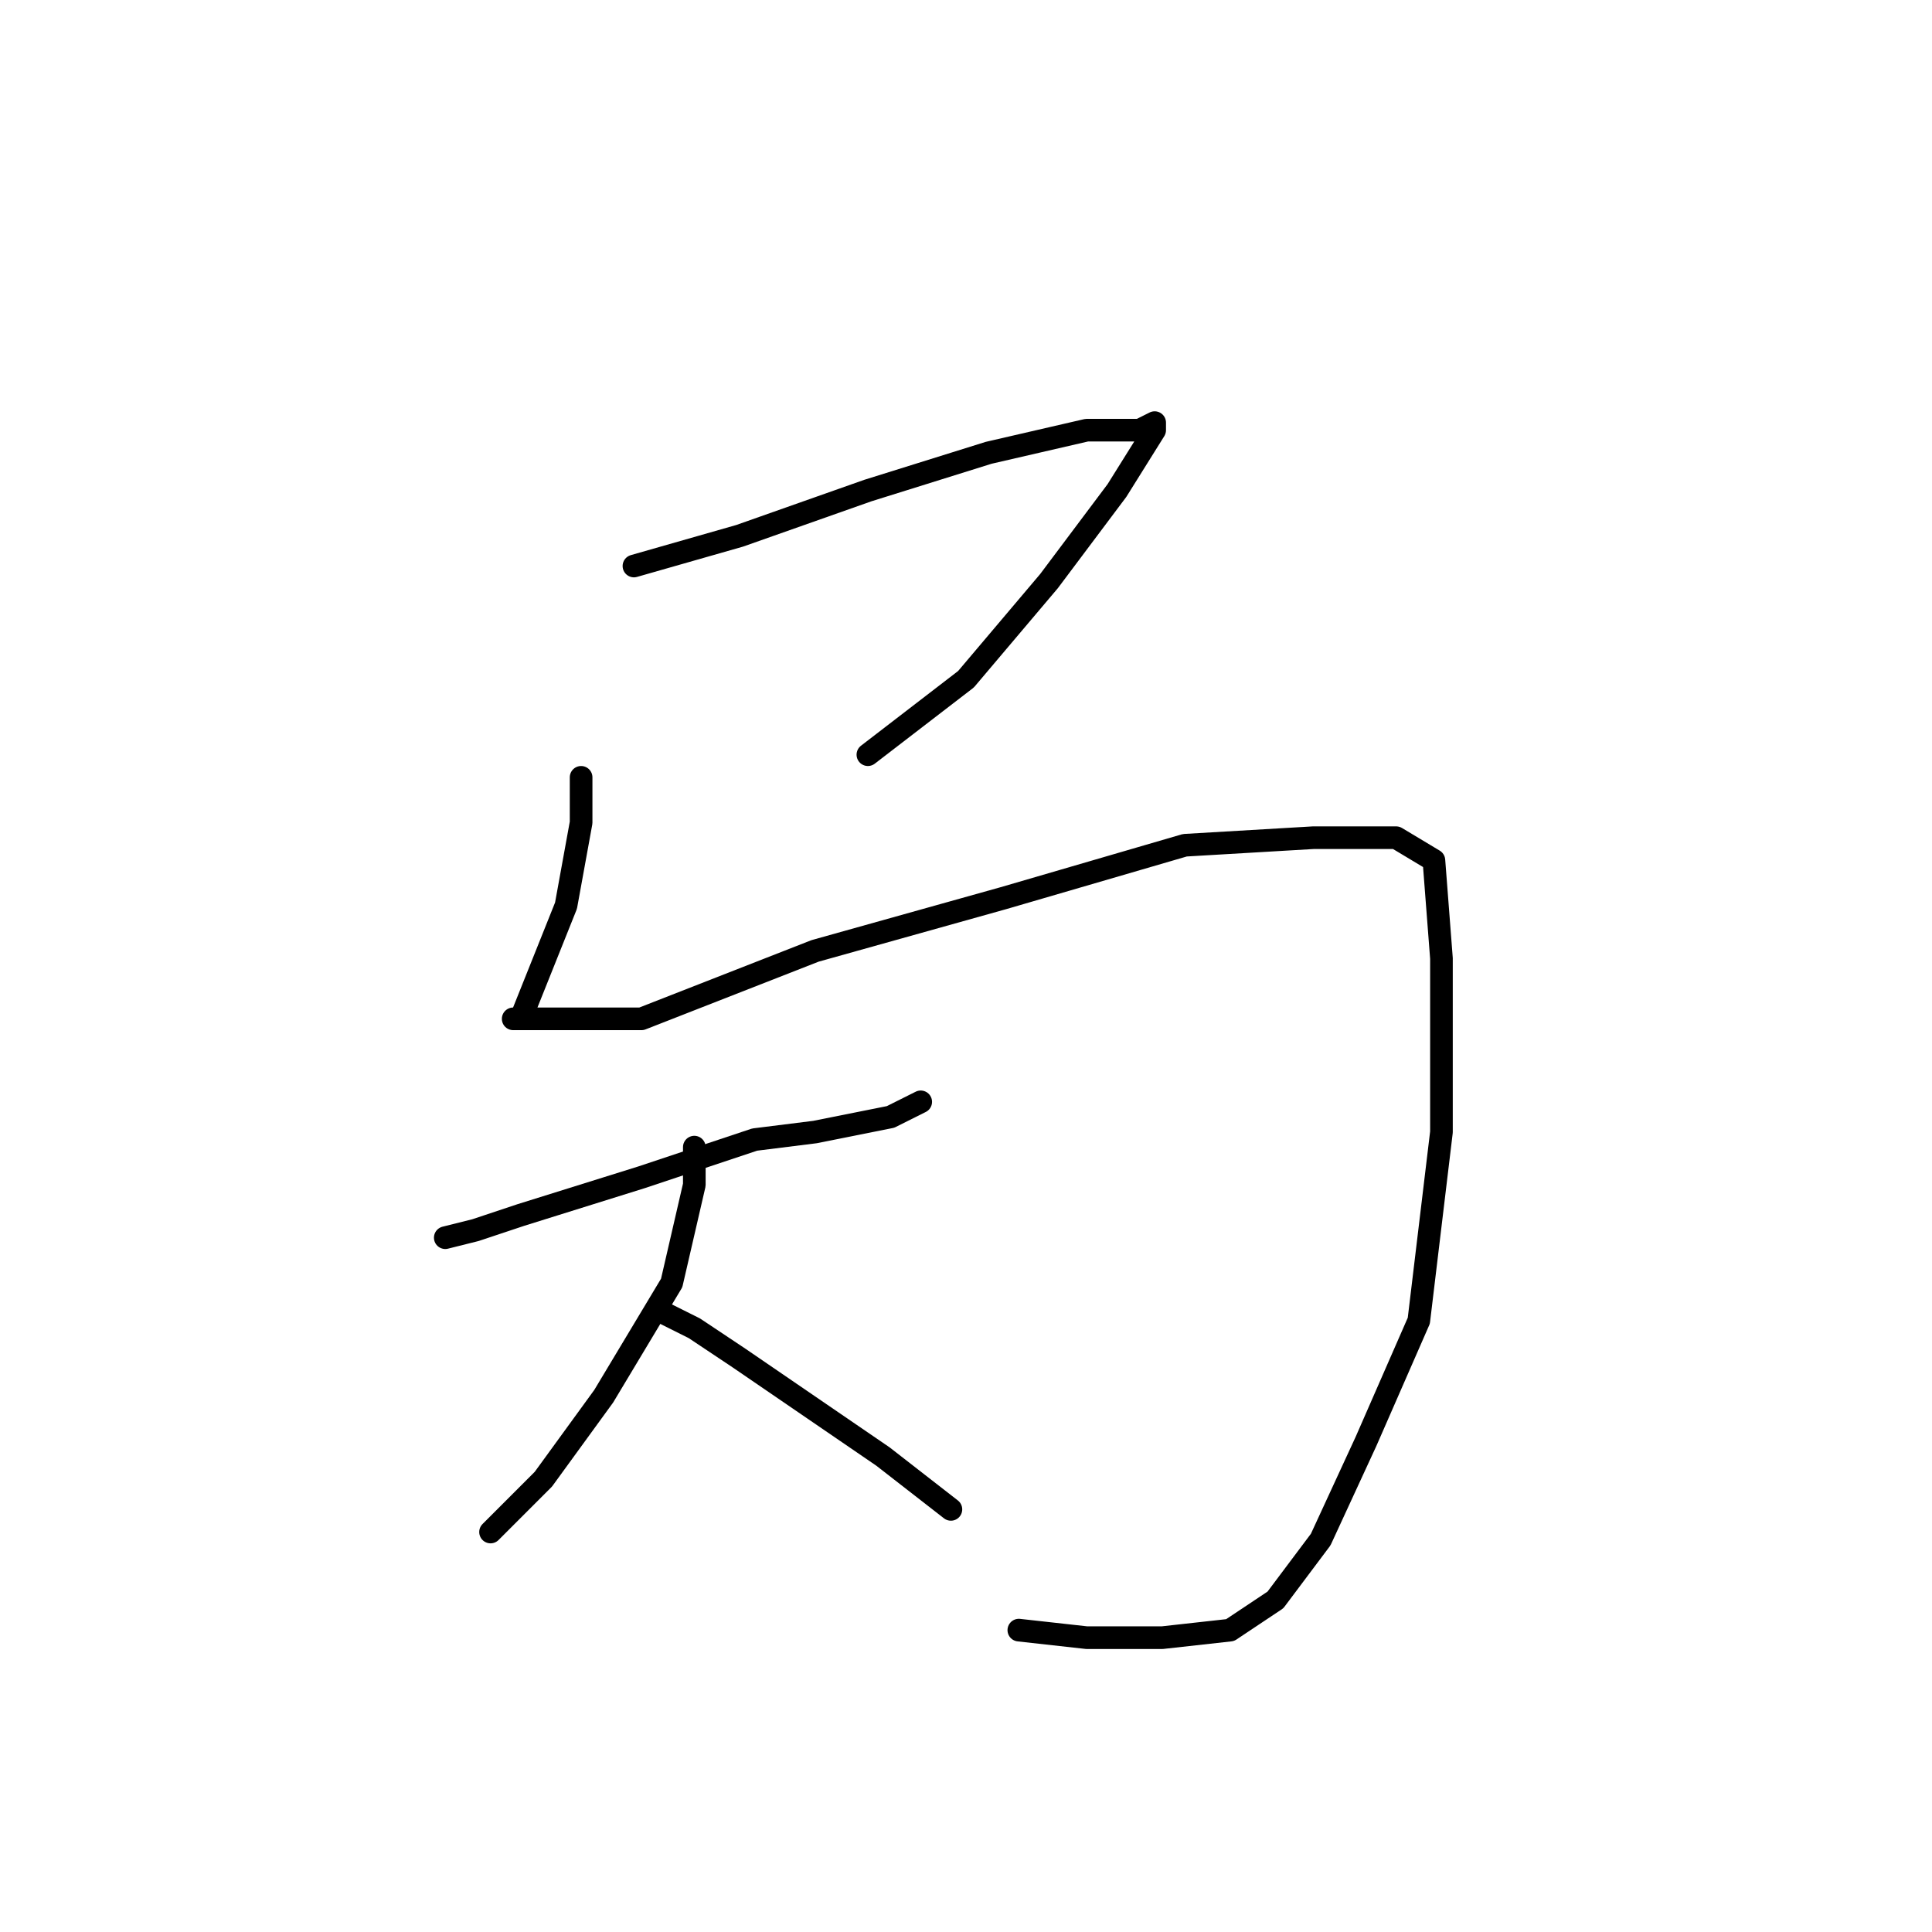 <?xml version="1.0" standalone="no"?>
    <svg width="256" height="256" xmlns="http://www.w3.org/2000/svg" version="1.1">
    <polyline stroke="black" stroke-width="3" stroke-linecap="round" fill="transparent" stroke-linejoin="round" points="84 75 98 71 115 65 131 60 144 57 151 57 153 56 153 57 148 65 139 77 128 90 115 100 115 100 " />
        <polyline stroke="black" stroke-width="3" stroke-linecap="round" fill="transparent" stroke-linejoin="round" points="77 103 77 109 75 120 71 130 69 135 68 135 72 135 85 135 108 126 133 119 157 112 174 111 185 111 190 114 191 127 191 150 188 175 181 191 175 204 169 212 163 216 154 217 144 217 135 216 135 216 " />
        <polyline stroke="black" stroke-width="3" stroke-linecap="round" fill="transparent" stroke-linejoin="round" points="59 164 63 163 69 161 85 156 100 151 108 150 118 148 122 146 122 146 " />
        <polyline stroke="black" stroke-width="3" stroke-linecap="round" fill="transparent" stroke-linejoin="round" points="92 152 92 157 89 170 80 185 72 196 67 201 65 203 65 203 " />
        <polyline stroke="black" stroke-width="3" stroke-linecap="round" fill="transparent" stroke-linejoin="round" points="88 174 92 176 98 180 117 193 126 200 126 200 " />
        </svg>